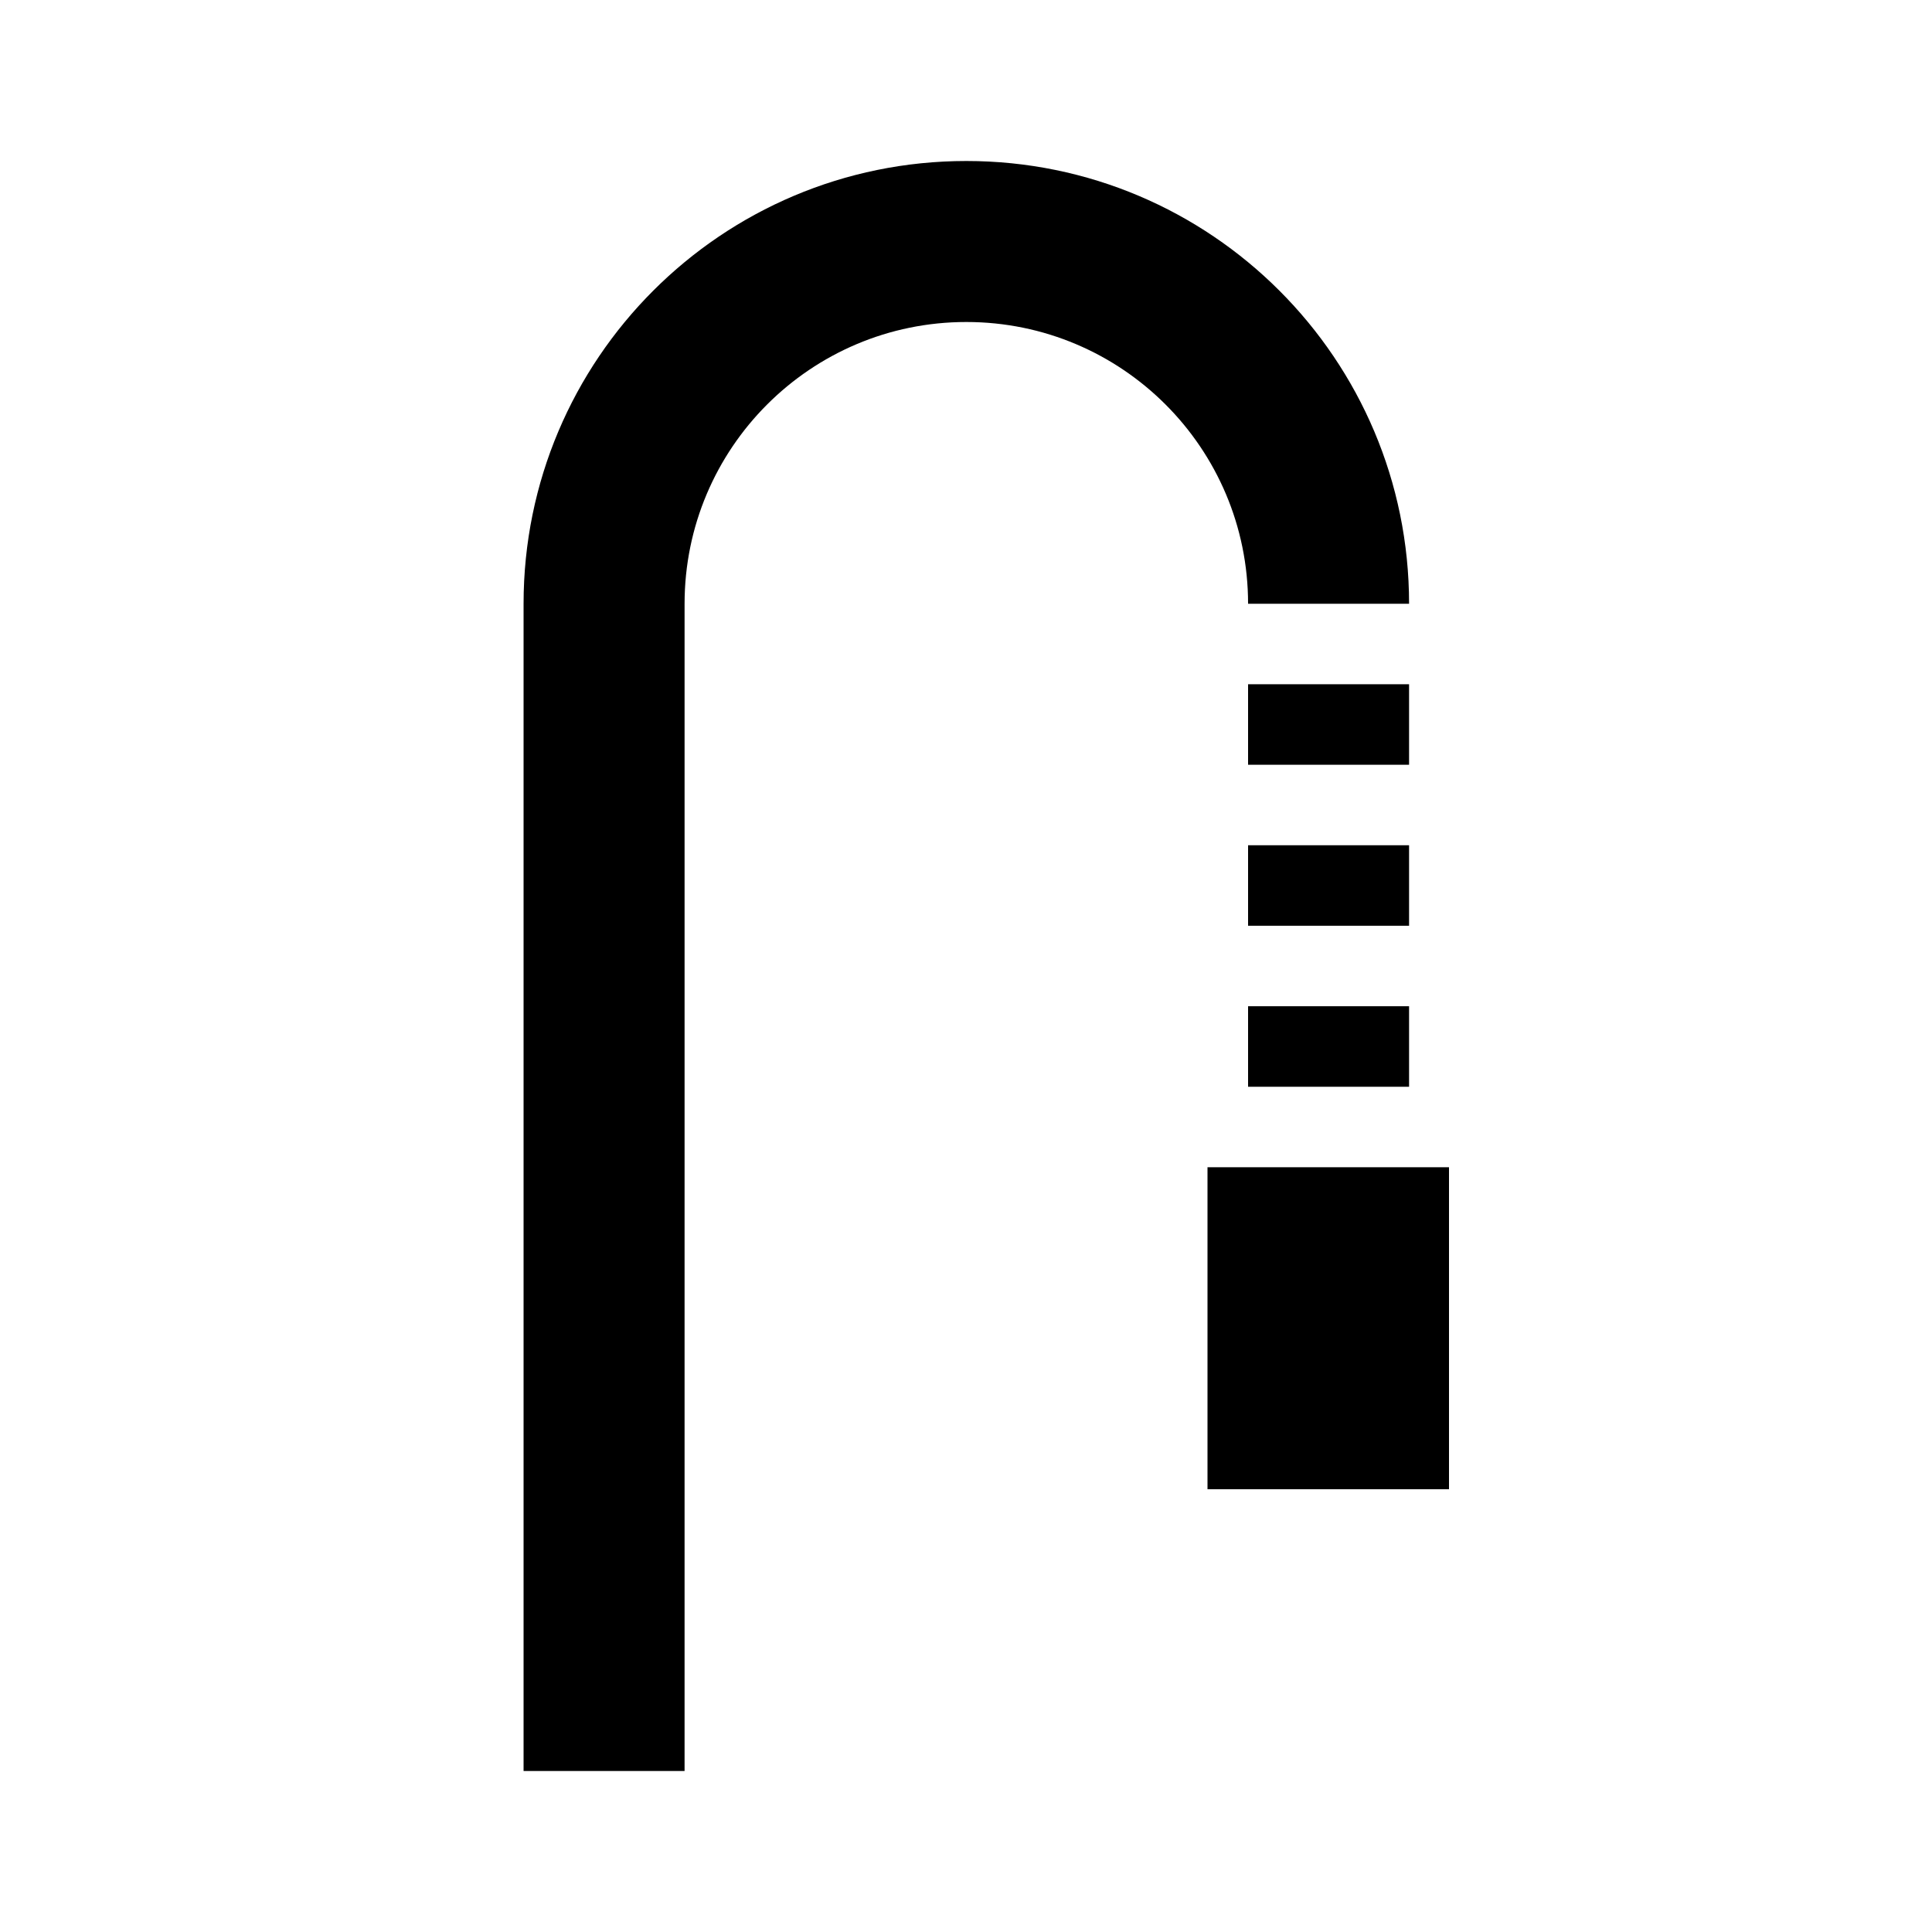 <svg viewBox="0 0 24 24" focusable="false" width="24" height="24" aria-hidden="true" class="svg-icon" xmlns="http://www.w3.org/2000/svg"><path d="M12.004 2c3.038 0 5.5 2.462 5.5 5.5h-2c0-1.933-1.567-3.5-3.5-3.5s-3.5 1.567-3.5 3.5V22h-2V7.5c0-3.038 2.462-5.5 5.5-5.5zM18 18.5h-3v-4h3v4zm-.496-5h-2v-1h2v1z"></path><path d="M17.504 11.5h-2v-1h2v1zm0-2h-2v-1h2v1z"></path></svg>